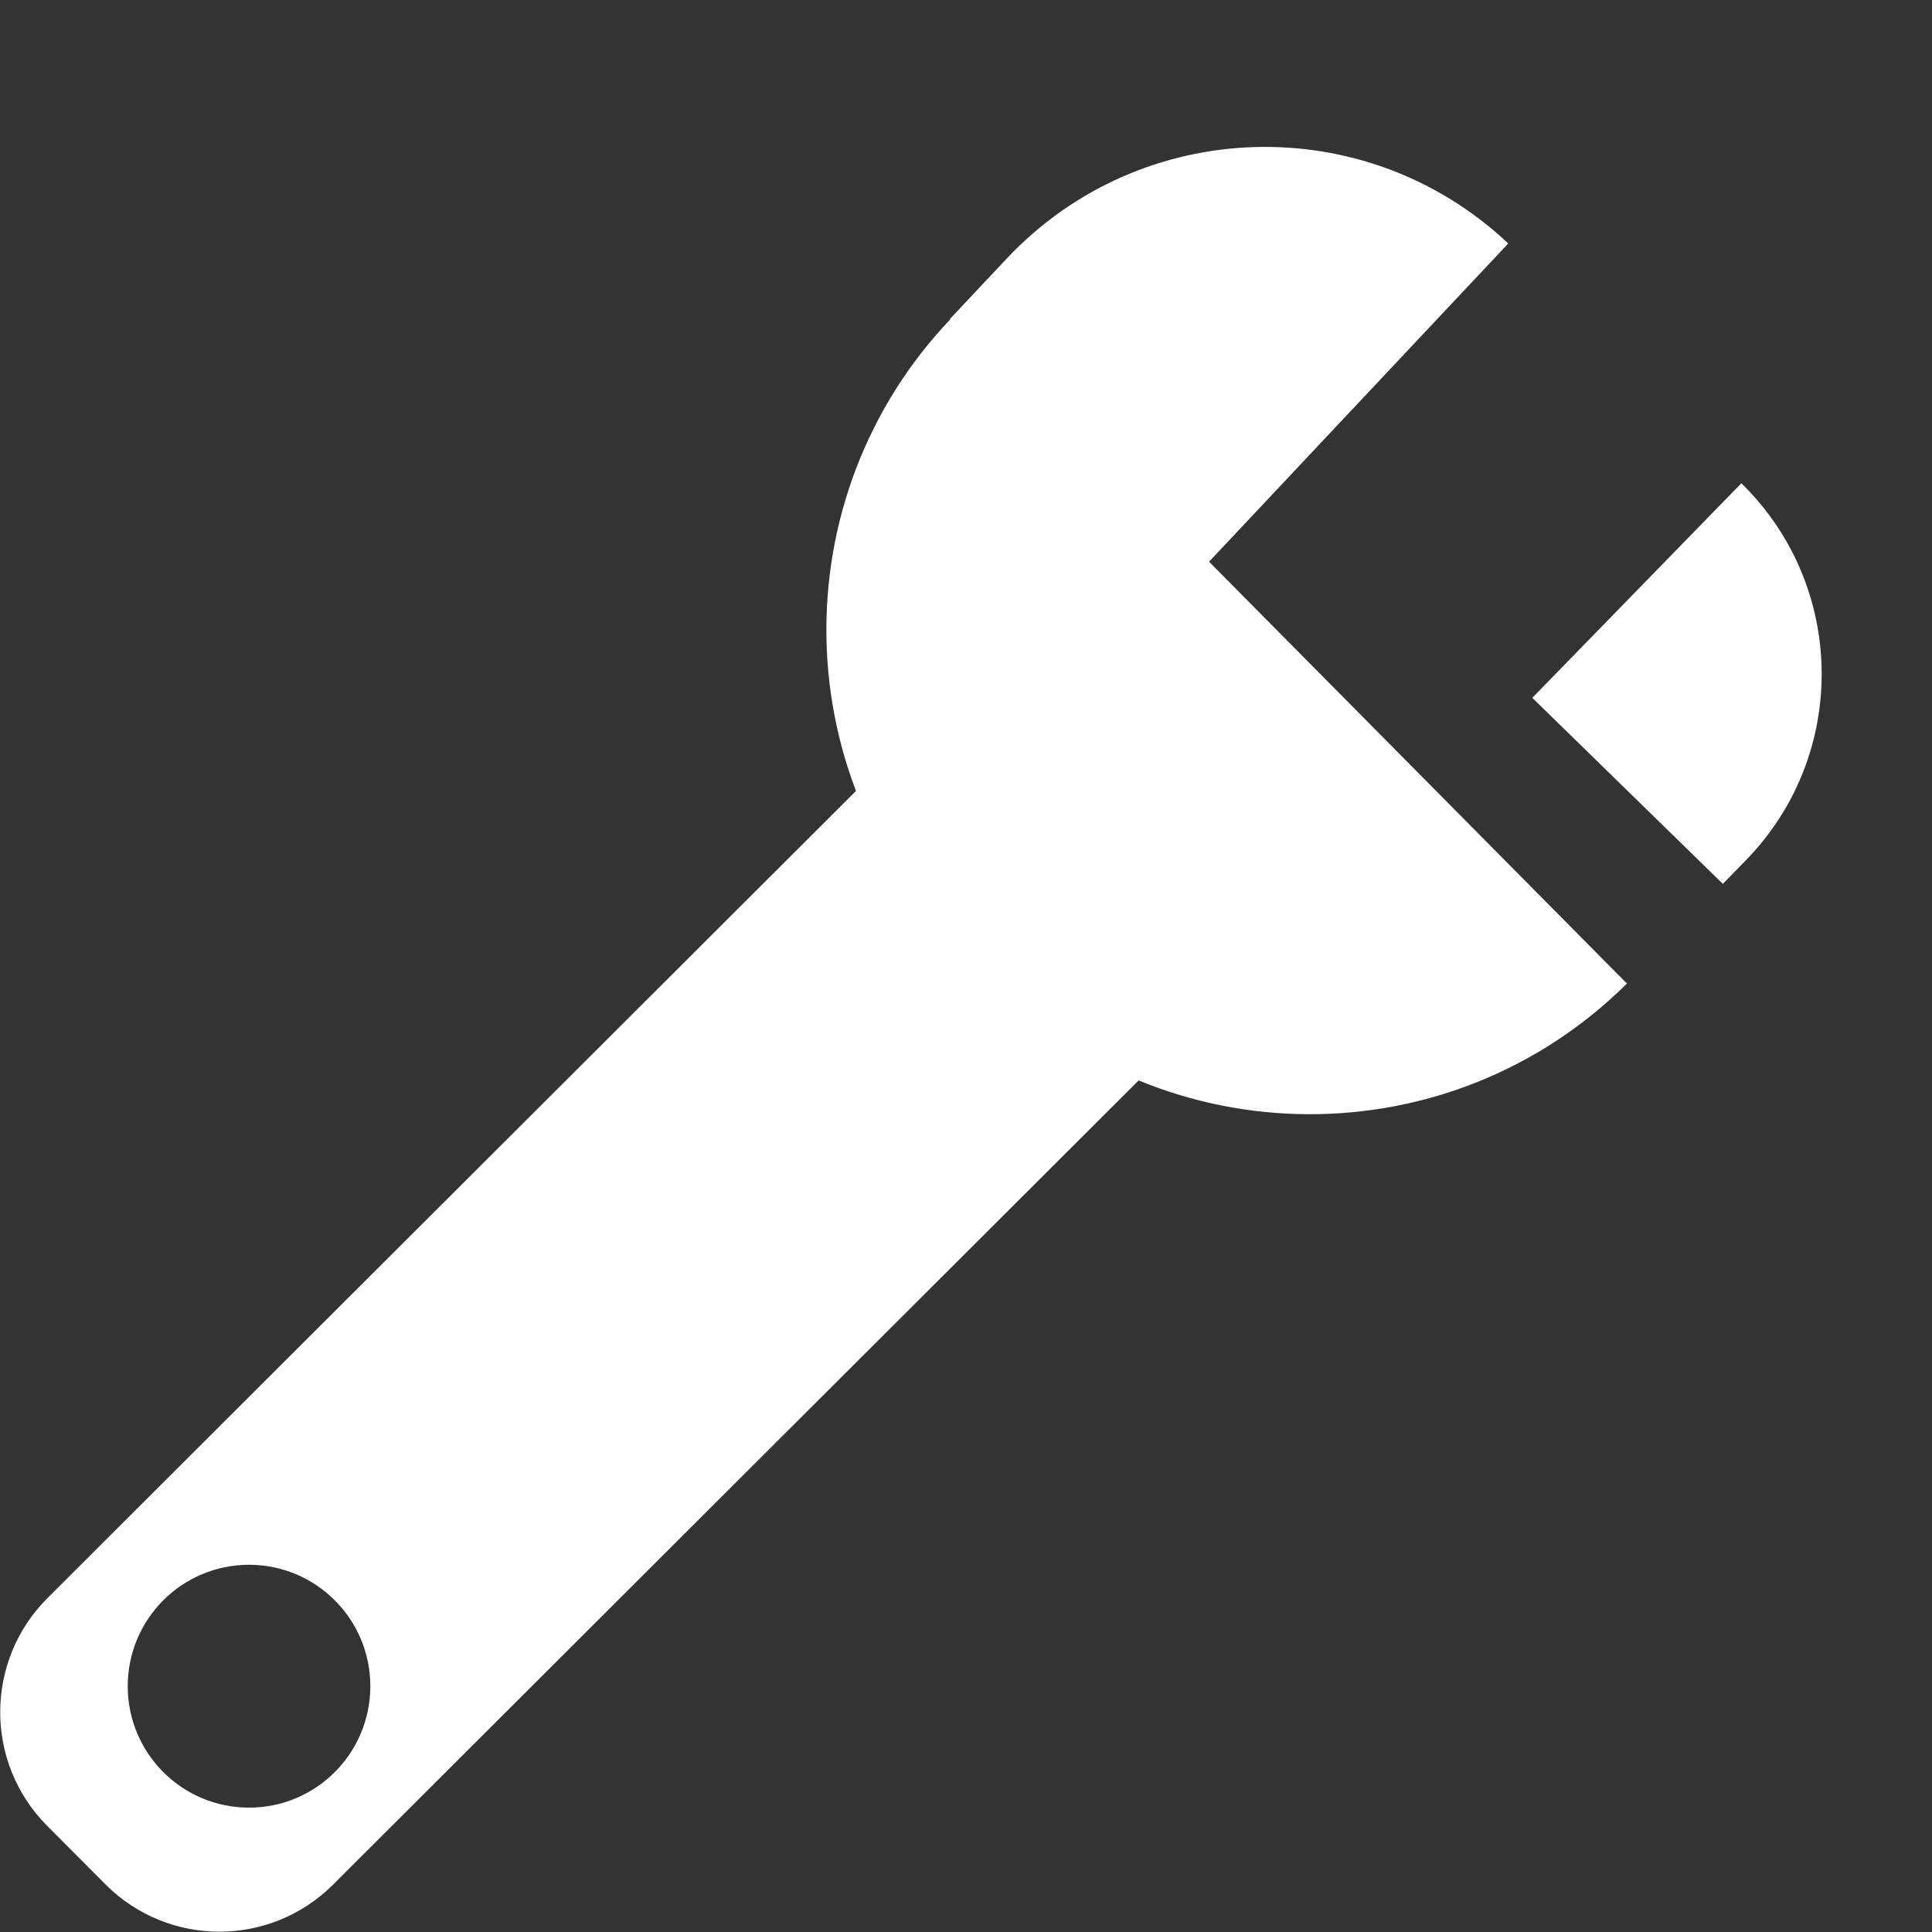 <svg width="204" height="204" viewBox="0 0 204 204" fill="none" xmlns="http://www.w3.org/2000/svg">
<rect x="0" y="0" width="204" height="204" fill="#333333" stroke="none"/>
<path d="M101.039 100.015C82.553 81.353 82.68 51.222 101.322 32.717V32.717L171.787 103.853V103.853C153.145 122.359 123.047 122.232 104.561 103.57L101.039 100.015Z" fill="white"/>
<path d="M127.584 59.396L100.299 33.686L106.292 27.312C120.475 12.228 144.189 11.511 159.257 25.71V25.71L127.584 59.396Z" fill="white"/>
<path d="M181.917 93.329L161.796 73.684L183.869 51.029V51.029C194.981 61.879 195.204 79.692 184.366 90.816L181.917 93.329Z" fill="white"/>
<path fill-rule="evenodd" clip-rule="evenodd" d="M149.981 84.381L119.833 54.117L5.016 168.737C-1.629 175.371 -1.644 186.14 4.982 192.792L11.134 198.968C17.761 205.62 28.519 205.635 35.163 199.002L149.981 84.381ZM26.296 190.868C33.369 190.868 39.104 185.128 39.104 178.046C39.104 170.965 33.369 165.224 26.296 165.224C19.222 165.224 13.487 170.965 13.487 178.046C13.487 185.128 19.222 190.868 26.296 190.868Z" fill="white"/>
</svg>
